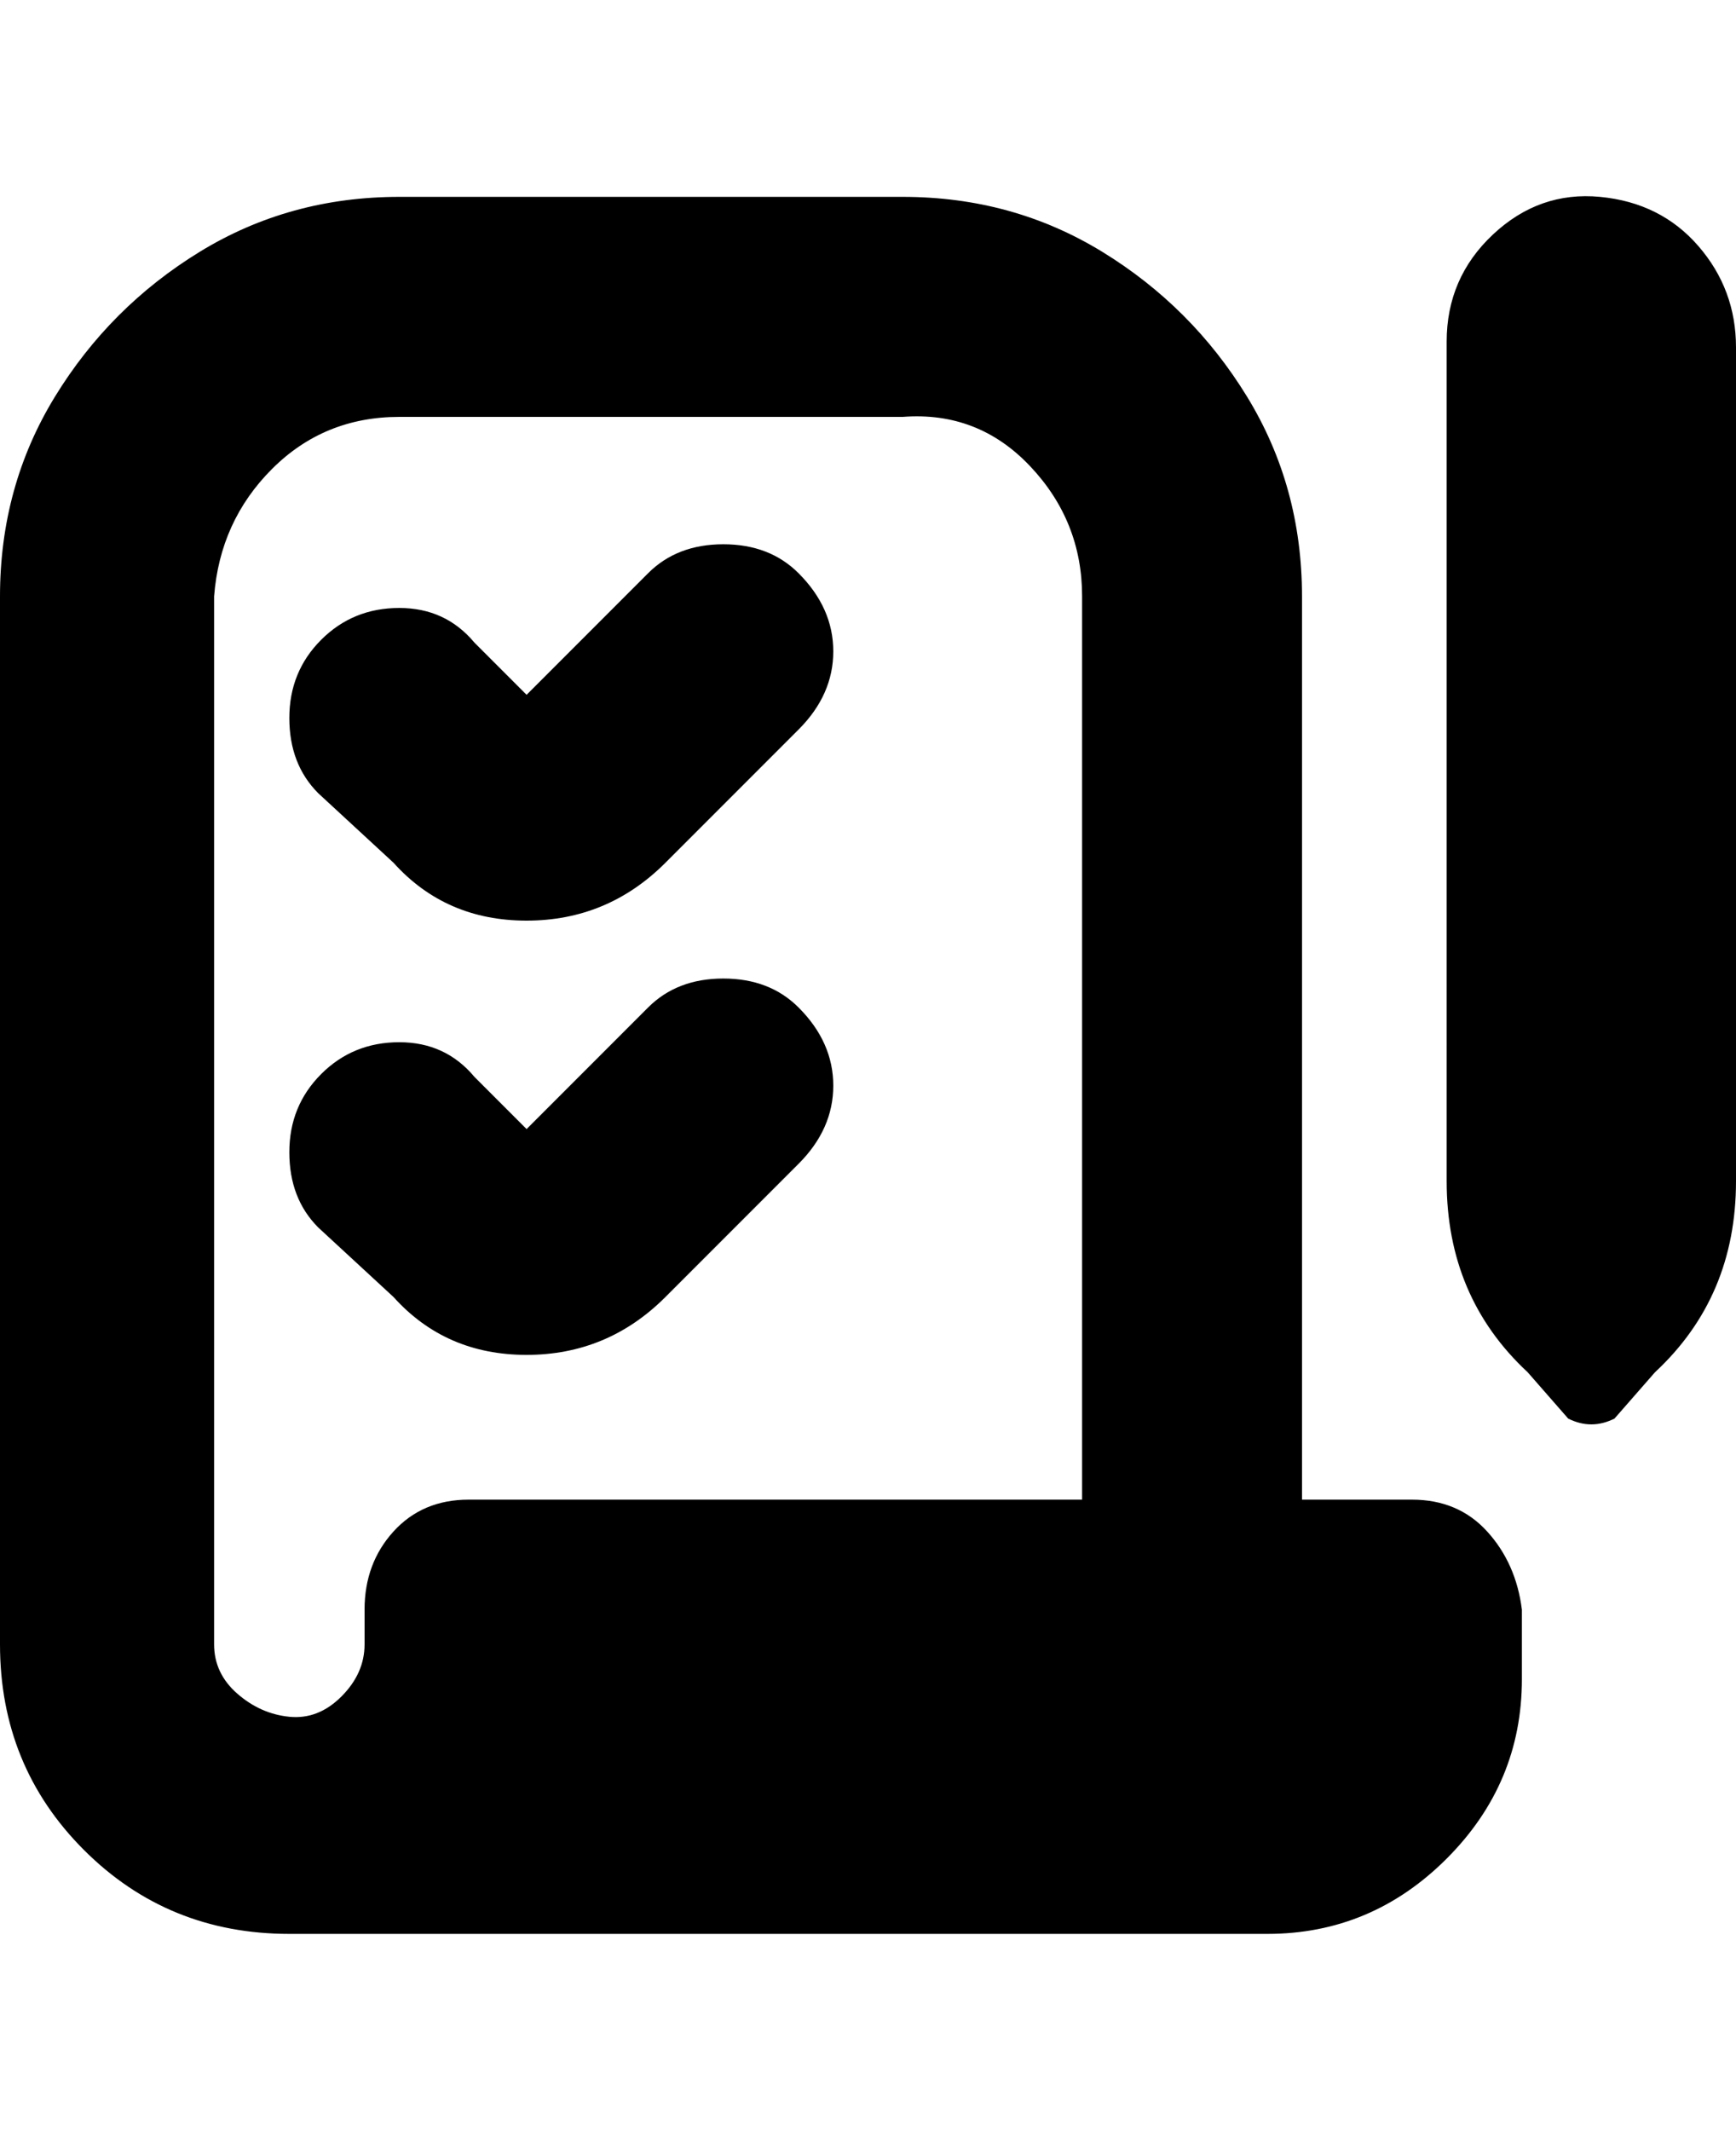 <svg viewBox="0 0 300 368" xmlns="http://www.w3.org/2000/svg"><path d="M244 259h-19V103q0-19-9.5-34.5t-25-25Q175 34 156 34H69q-19 0-34.5 9.5t-25 25Q0 84 0 103v181q0 21 14.5 35.5T50 334h169q18 0 31-13t13-31v-12q-1-8-6-13.5t-13-5.5zm-56 0H81q-8 0-13 5.5T63 278v6q0 5-4 9t-9 3.5q-5-.5-9-4t-4-8.5V103q1-13 10-22t22-9h87q13-1 22 8.5t9 22.5v156h1zM138 99q6 6 6 13.5t-6 13.5l-23 23q-10 10-24 10t-23-10l-13-12q-5-5-5-13t5.5-13.5Q61 105 69 105t13 6l9 9 21-21q5-5 13-5t13 5zm0 75q6 6 6 13.5t-6 13.5l-23 23q-10 10-24 10t-23-10l-13-12q-5-5-5-13t5.5-13.5Q61 180 69 180t13 6l9 9 21-21q5-5 13-5t13 5zM300 60v144q0 20-14 33l-7 8q-2 1-4 1t-4-1l-7-8q-14-13-14-33V59q0-11 8-18.5t18.5-6.5q10.5 1 17 8.5T300 60z"/></svg>